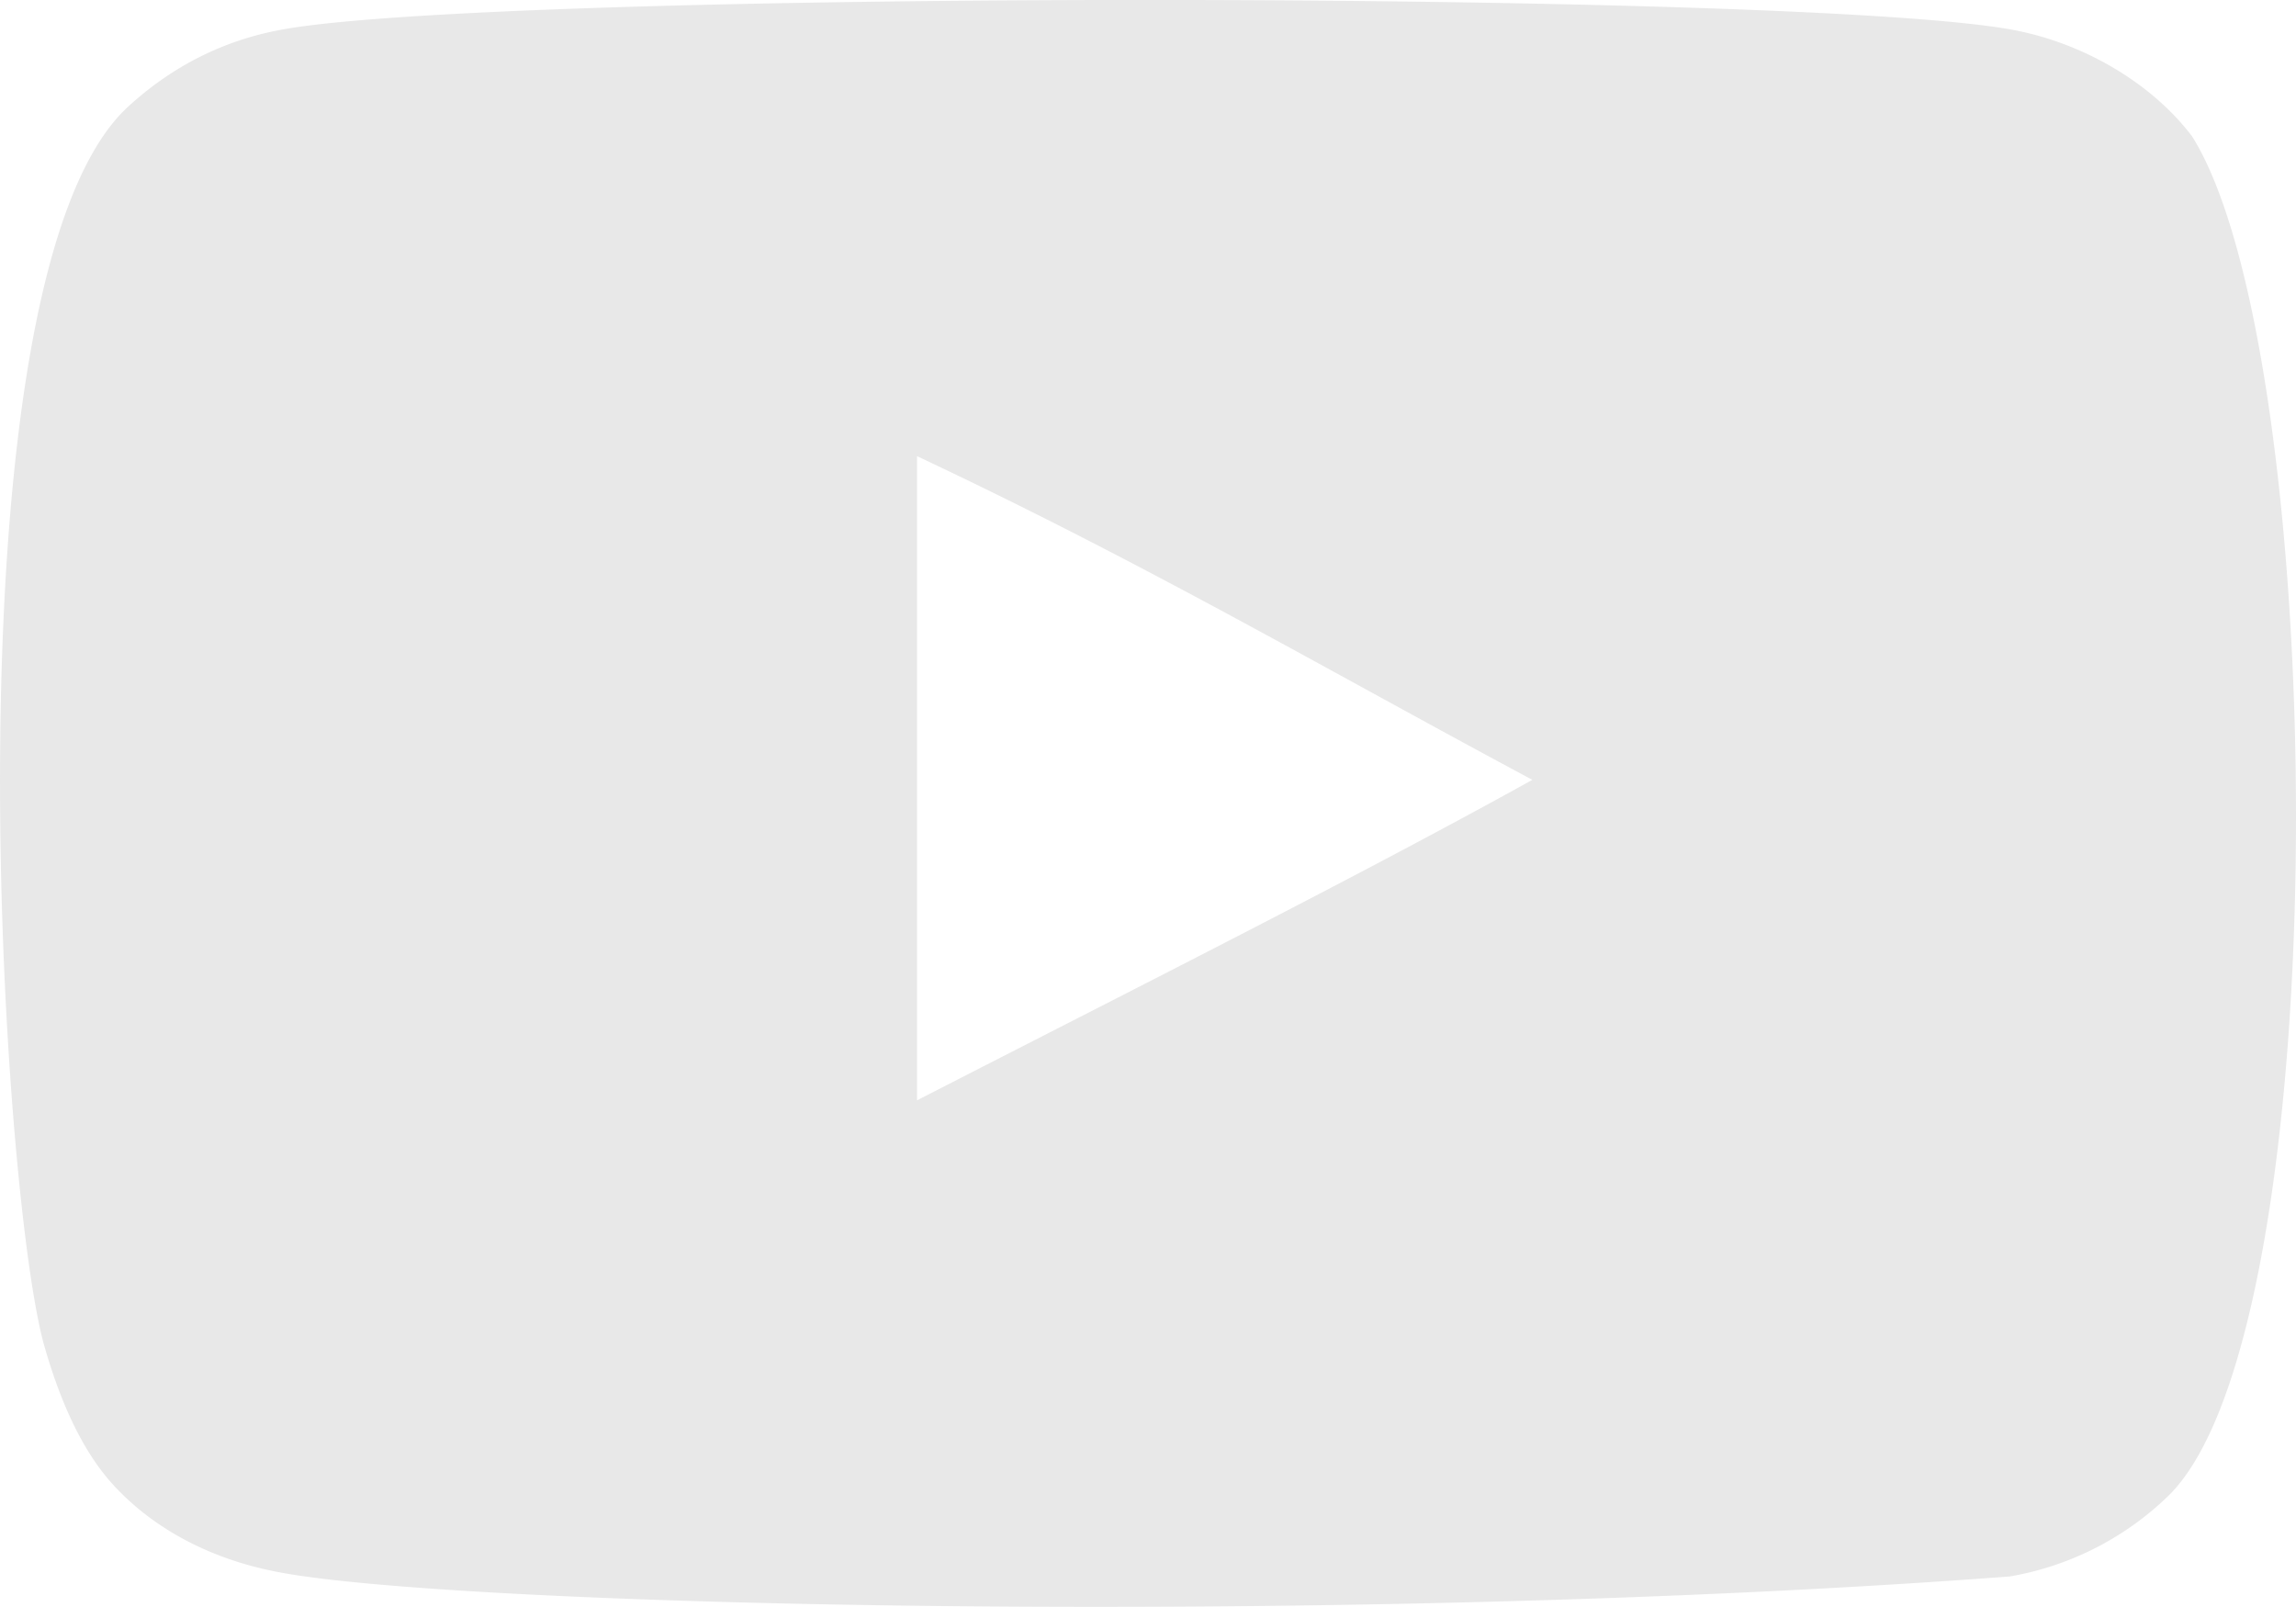 <svg width="20" height="14" fill="none" xmlns="http://www.w3.org/2000/svg"><path fill-rule="evenodd" clip-rule="evenodd" d="M7.988 9.586V3.974c1.993.938 3.536 1.843 5.36 2.82-1.505.834-3.367 1.77-5.36 2.792zm11.103-8.403c-.344-.452-.93-.805-1.553-.922-1.833-.348-13.267-.349-15.099 0-.5.094-.945.32-1.328.673C-.5 2.43.005 10.452.393 11.75c.164.563.375.968.64 1.235.343.352.812.594 1.351.703 1.51.312 9.284.486 15.122.046a2.62 2.62 0 001.39-.71c1.49-1.49 1.388-9.963.195-11.842z" fill="#E8E8E8"/></svg>